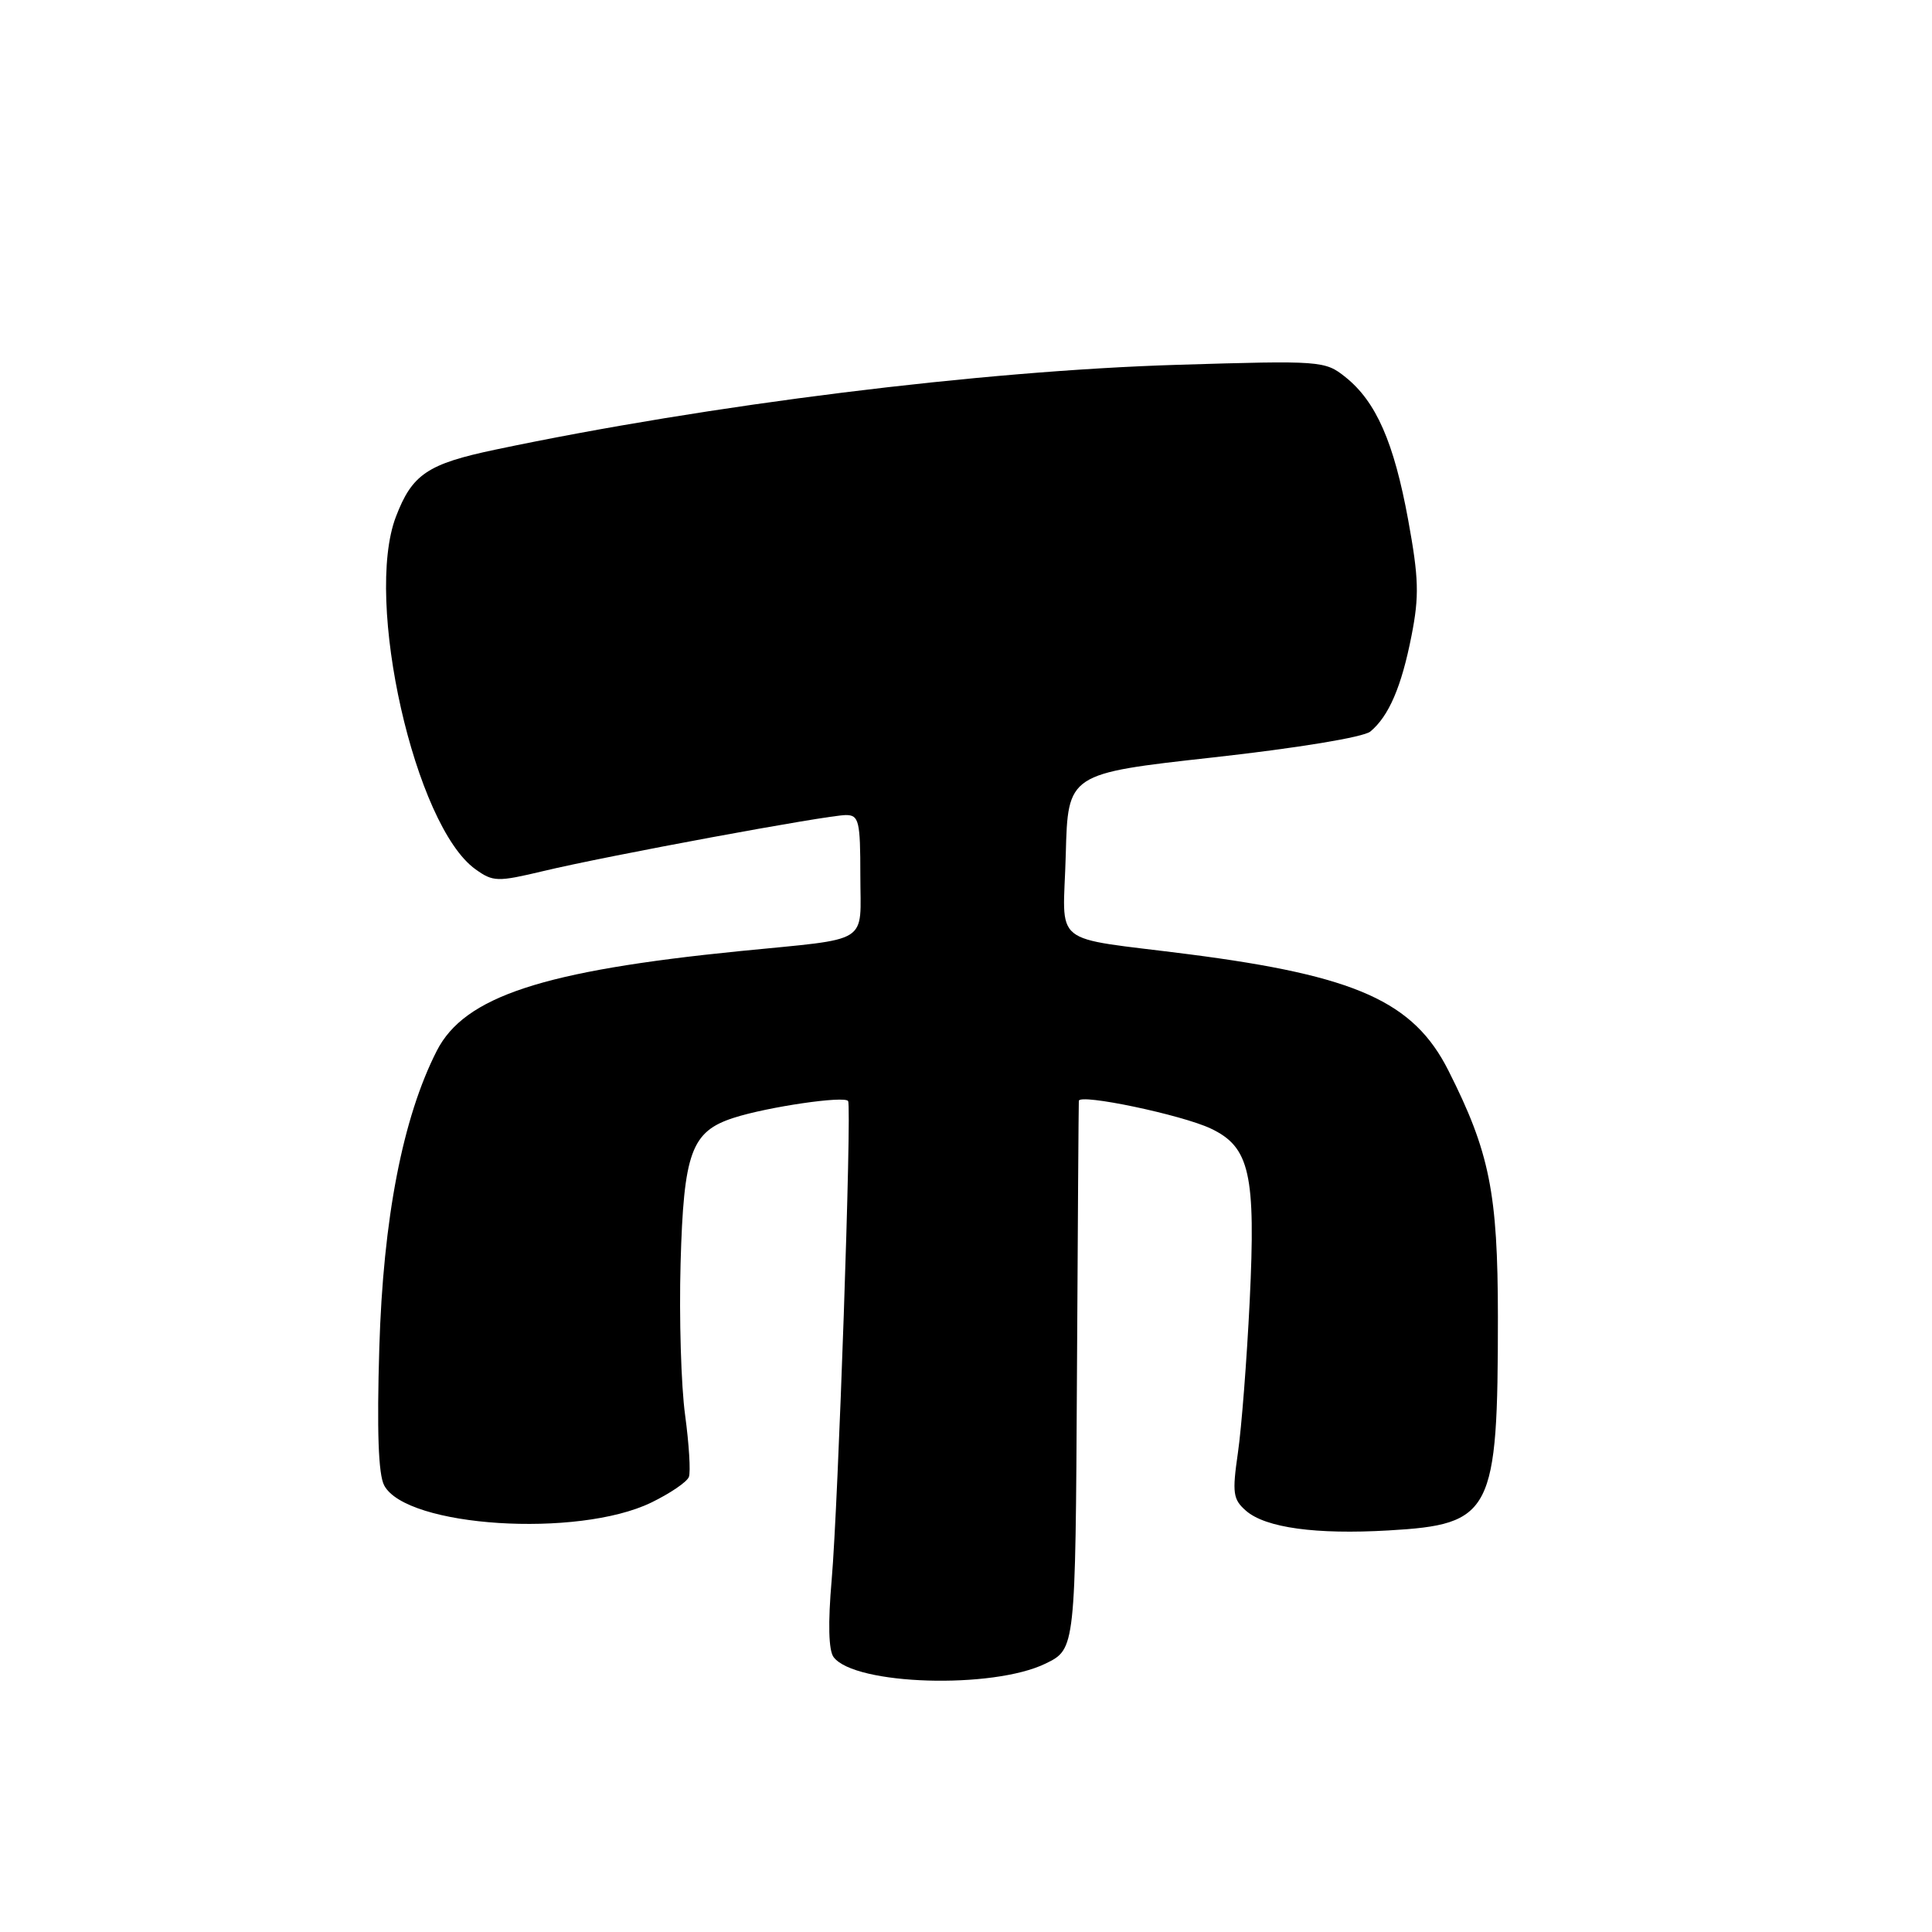 <?xml version="1.0" encoding="UTF-8" standalone="no"?>
<!DOCTYPE svg PUBLIC "-//W3C//DTD SVG 1.1//EN" "http://www.w3.org/Graphics/SVG/1.1/DTD/svg11.dtd" >
<svg xmlns="http://www.w3.org/2000/svg" xmlns:xlink="http://www.w3.org/1999/xlink" version="1.1" viewBox="0 0 256 256">
 <g >
 <path fill="currentColor"
d=" M 138.55 220.43 C 142.50 218.50 142.50 218.50 142.70 182.50 C 142.81 162.70 142.92 146.21 142.95 145.87 C 143.03 144.87 156.60 147.72 160.44 149.54 C 165.61 151.99 166.41 155.55 165.59 172.43 C 165.21 180.17 164.51 189.20 164.03 192.50 C 163.26 197.85 163.37 198.68 165.12 200.20 C 167.72 202.44 174.36 203.35 183.99 202.79 C 197.72 202.00 198.48 200.52 198.48 174.50 C 198.47 158.08 197.39 152.68 191.92 141.85 C 187.31 132.71 179.70 129.30 157.58 126.45 C 138.83 124.04 140.89 125.70 141.22 113.22 C 141.50 102.50 141.50 102.50 160.77 100.36 C 171.94 99.12 180.68 97.68 181.58 96.93 C 184.02 94.91 185.71 90.99 187.03 84.25 C 188.07 78.98 188.00 76.60 186.59 68.89 C 184.70 58.59 182.34 53.22 178.28 49.97 C 175.56 47.80 175.09 47.76 156.00 48.34 C 130.01 49.13 93.99 53.61 65.64 59.58 C 56.64 61.47 54.61 62.84 52.46 68.47 C 48.22 79.56 54.97 109.44 63.00 115.18 C 65.34 116.86 65.91 116.87 72.00 115.42 C 80.42 113.40 109.62 108.00 112.09 108.00 C 113.81 108.00 114.00 108.79 114.00 115.98 C 114.00 125.28 115.60 124.27 98.00 126.03 C 71.91 128.64 61.55 132.05 57.88 139.23 C 53.36 148.09 50.77 161.48 50.26 178.60 C 49.93 189.60 50.13 195.38 50.91 196.83 C 53.86 202.35 76.57 203.81 86.29 199.10 C 88.78 197.89 91.03 196.37 91.28 195.70 C 91.53 195.04 91.30 191.35 90.78 187.50 C 90.25 183.65 89.98 174.61 90.18 167.42 C 90.59 152.70 91.60 149.93 97.21 148.12 C 101.73 146.66 111.99 145.16 112.38 145.90 C 112.88 146.83 111.07 199.37 110.20 209.35 C 109.70 215.10 109.79 218.69 110.46 219.58 C 113.26 223.29 131.55 223.85 138.55 220.43 Z "/>
</g>
</svg>